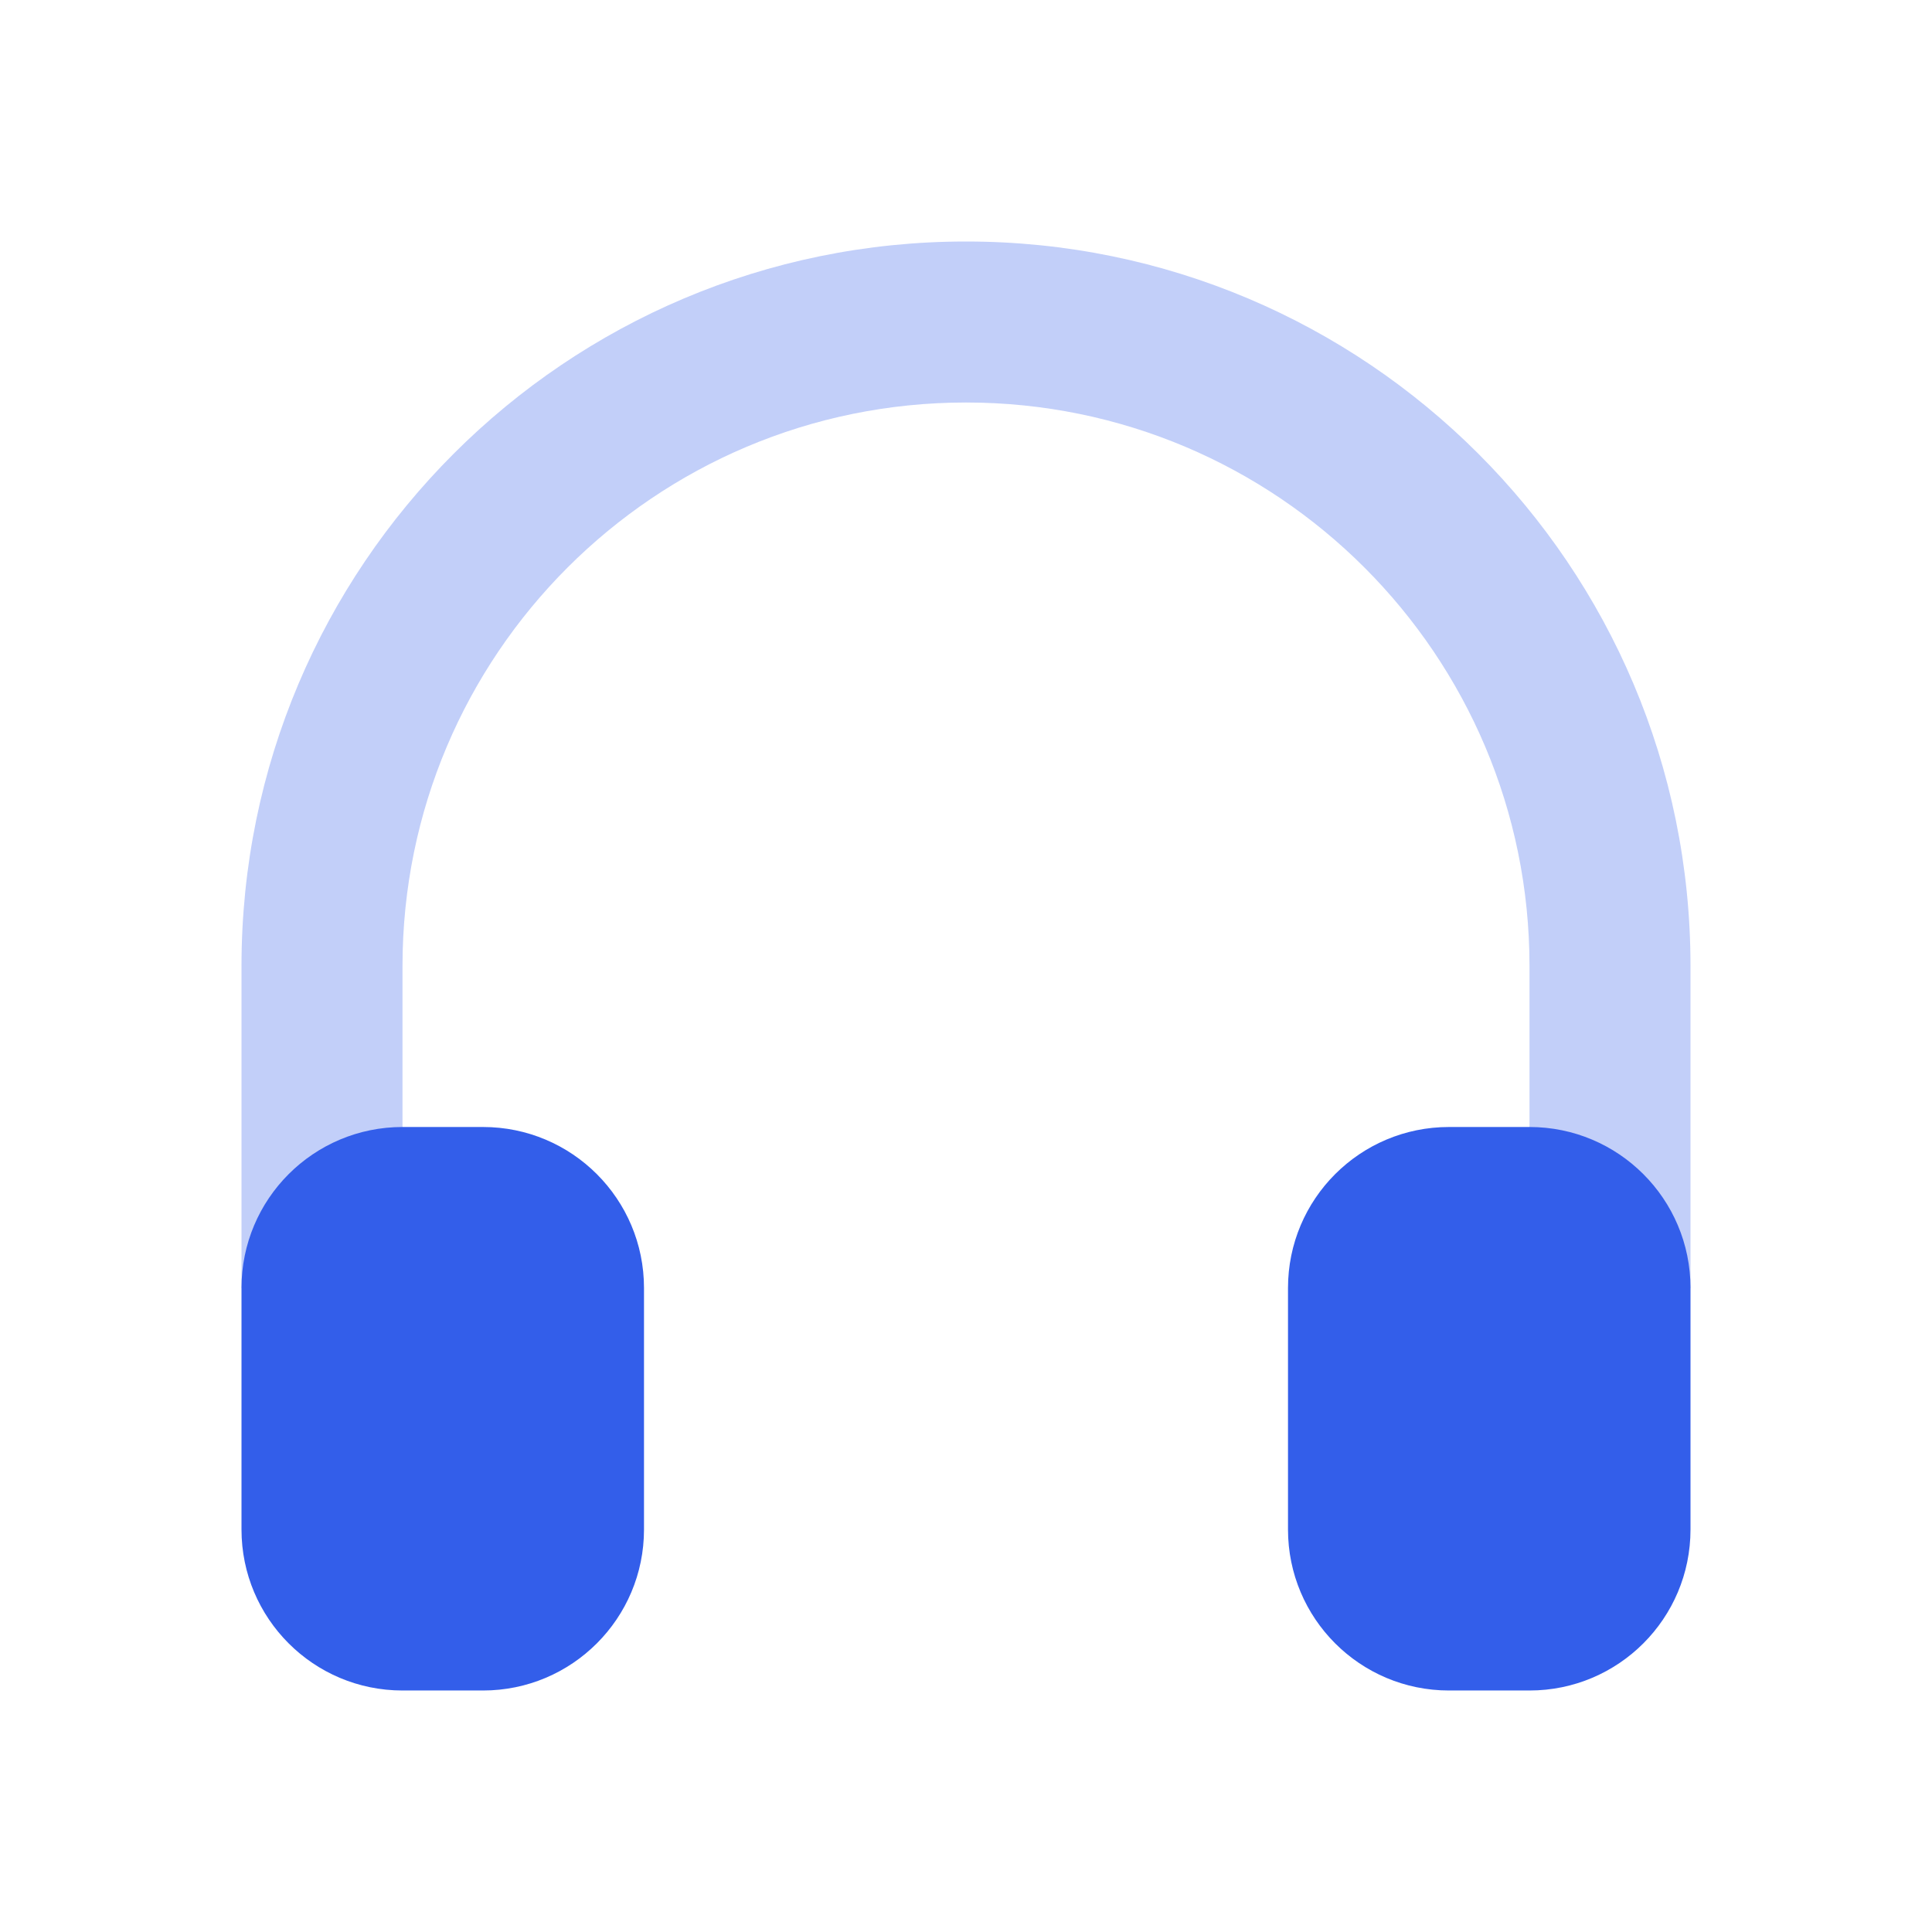 <svg height="24" viewBox="0 0 24 24" width="24" xmlns="http://www.w3.org/2000/svg"><g fill="none" fill-rule="evenodd"><path d="m0 0h24v24h-24z"/><g fill="#335eea"><path d="m19 16v-4c0-3.866-3.134-7-7-7-3.866 0-7 3.134-7 7v4zm2 0h-18v-4c0-4.971 4.029-9 9-9 4.971 0 9 4.029 9 9z" opacity=".3"/><path d="m5 14h1c1.105 0 2 .895 2 2v3c0 1.105-.895 2-2 2h-1c-1.105 0-2-.895-2-2v-3c0-1.105.895-2 2-2zm13 0h1c1.105 0 2 .895 2 2v3c0 1.105-.895 2-2 2h-1c-1.105 0-2-.895-2-2v-3c0-1.105.895-2 2-2z"/></g></g></svg>